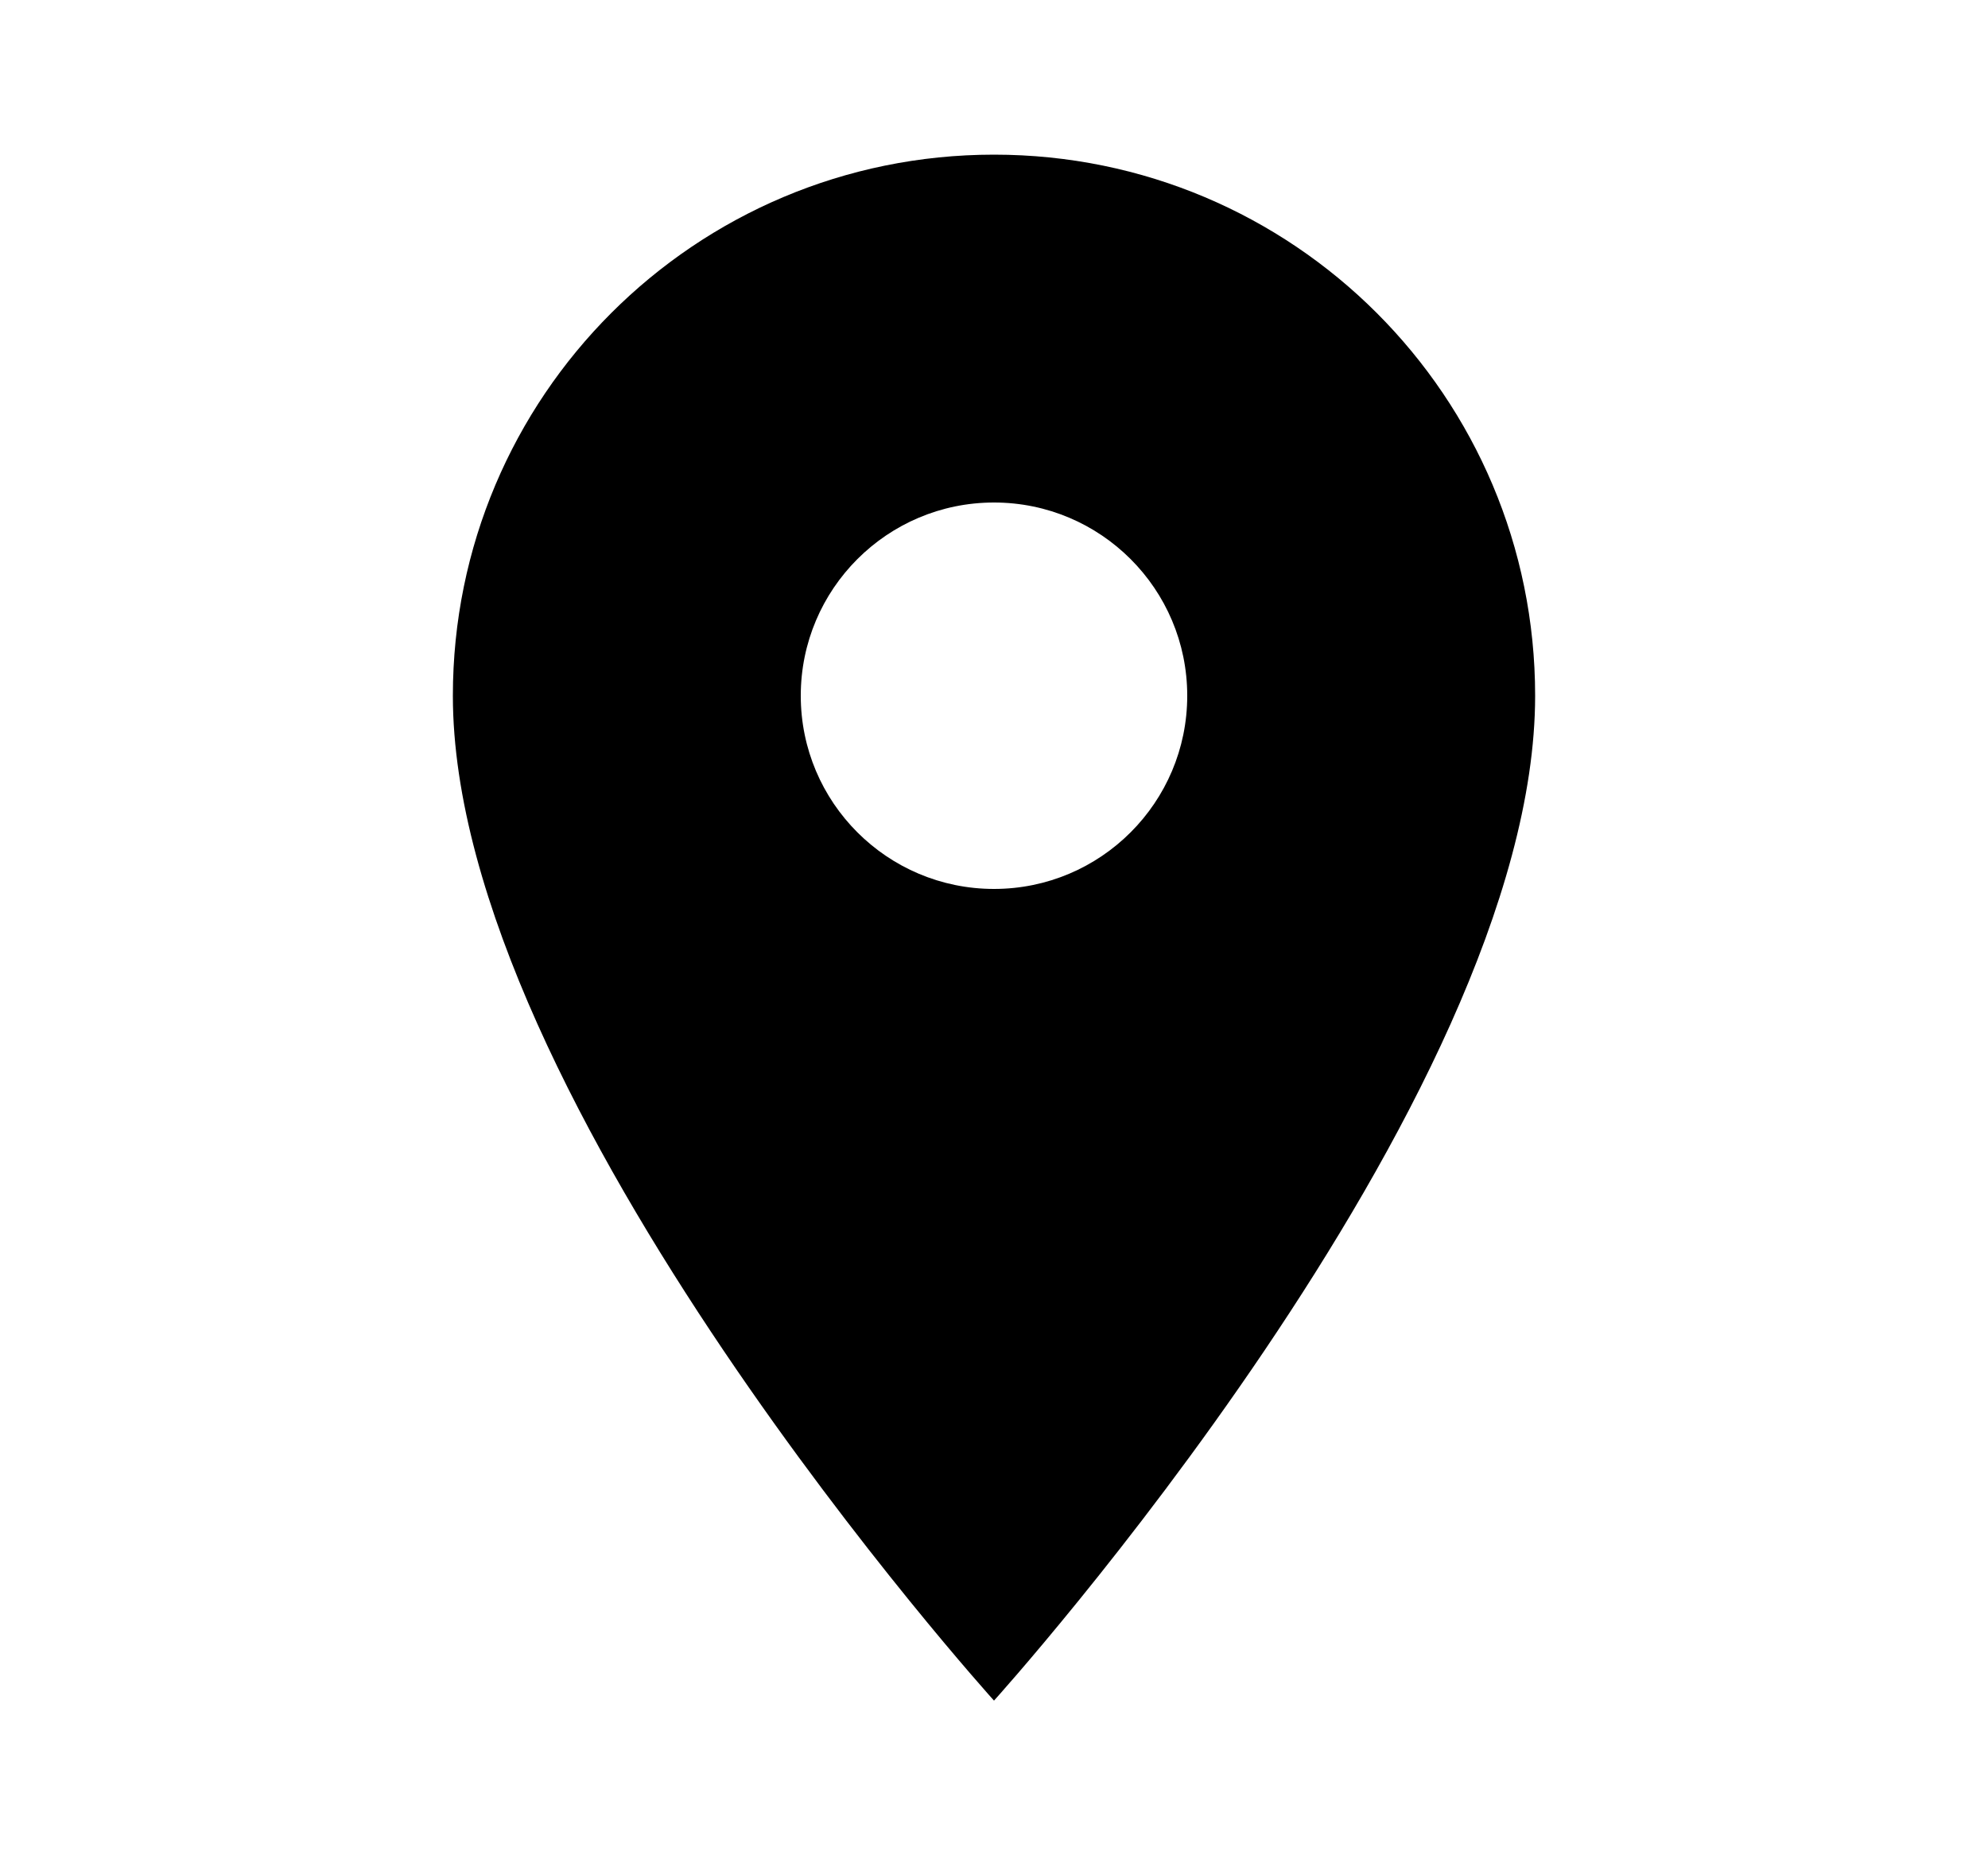 <svg width="15" height="14" viewBox="0 0 15 14" fill="none" xmlns="http://www.w3.org/2000/svg">
<g clip-path="url(#clip0_12_167)">
<path d="M7.5 1.167C5.243 1.167 3.417 2.993 3.417 5.25C3.417 8.313 7.5 12.833 7.5 12.833C7.5 12.833 11.583 8.313 11.583 5.25C11.583 2.993 9.758 1.167 7.5 1.167ZM7.5 6.708C6.695 6.708 6.042 6.055 6.042 5.25C6.042 4.445 6.695 3.792 7.5 3.792C8.305 3.792 8.958 4.445 8.958 5.25C8.958 6.055 8.305 6.708 7.5 6.708Z" fill="black"/>
</g>
<defs>
<clipPath id="clip0_12_167">
<rect width="14" height="14" fill="white" transform="translate(0.5)"/>
</clipPath>
</defs>
</svg>
